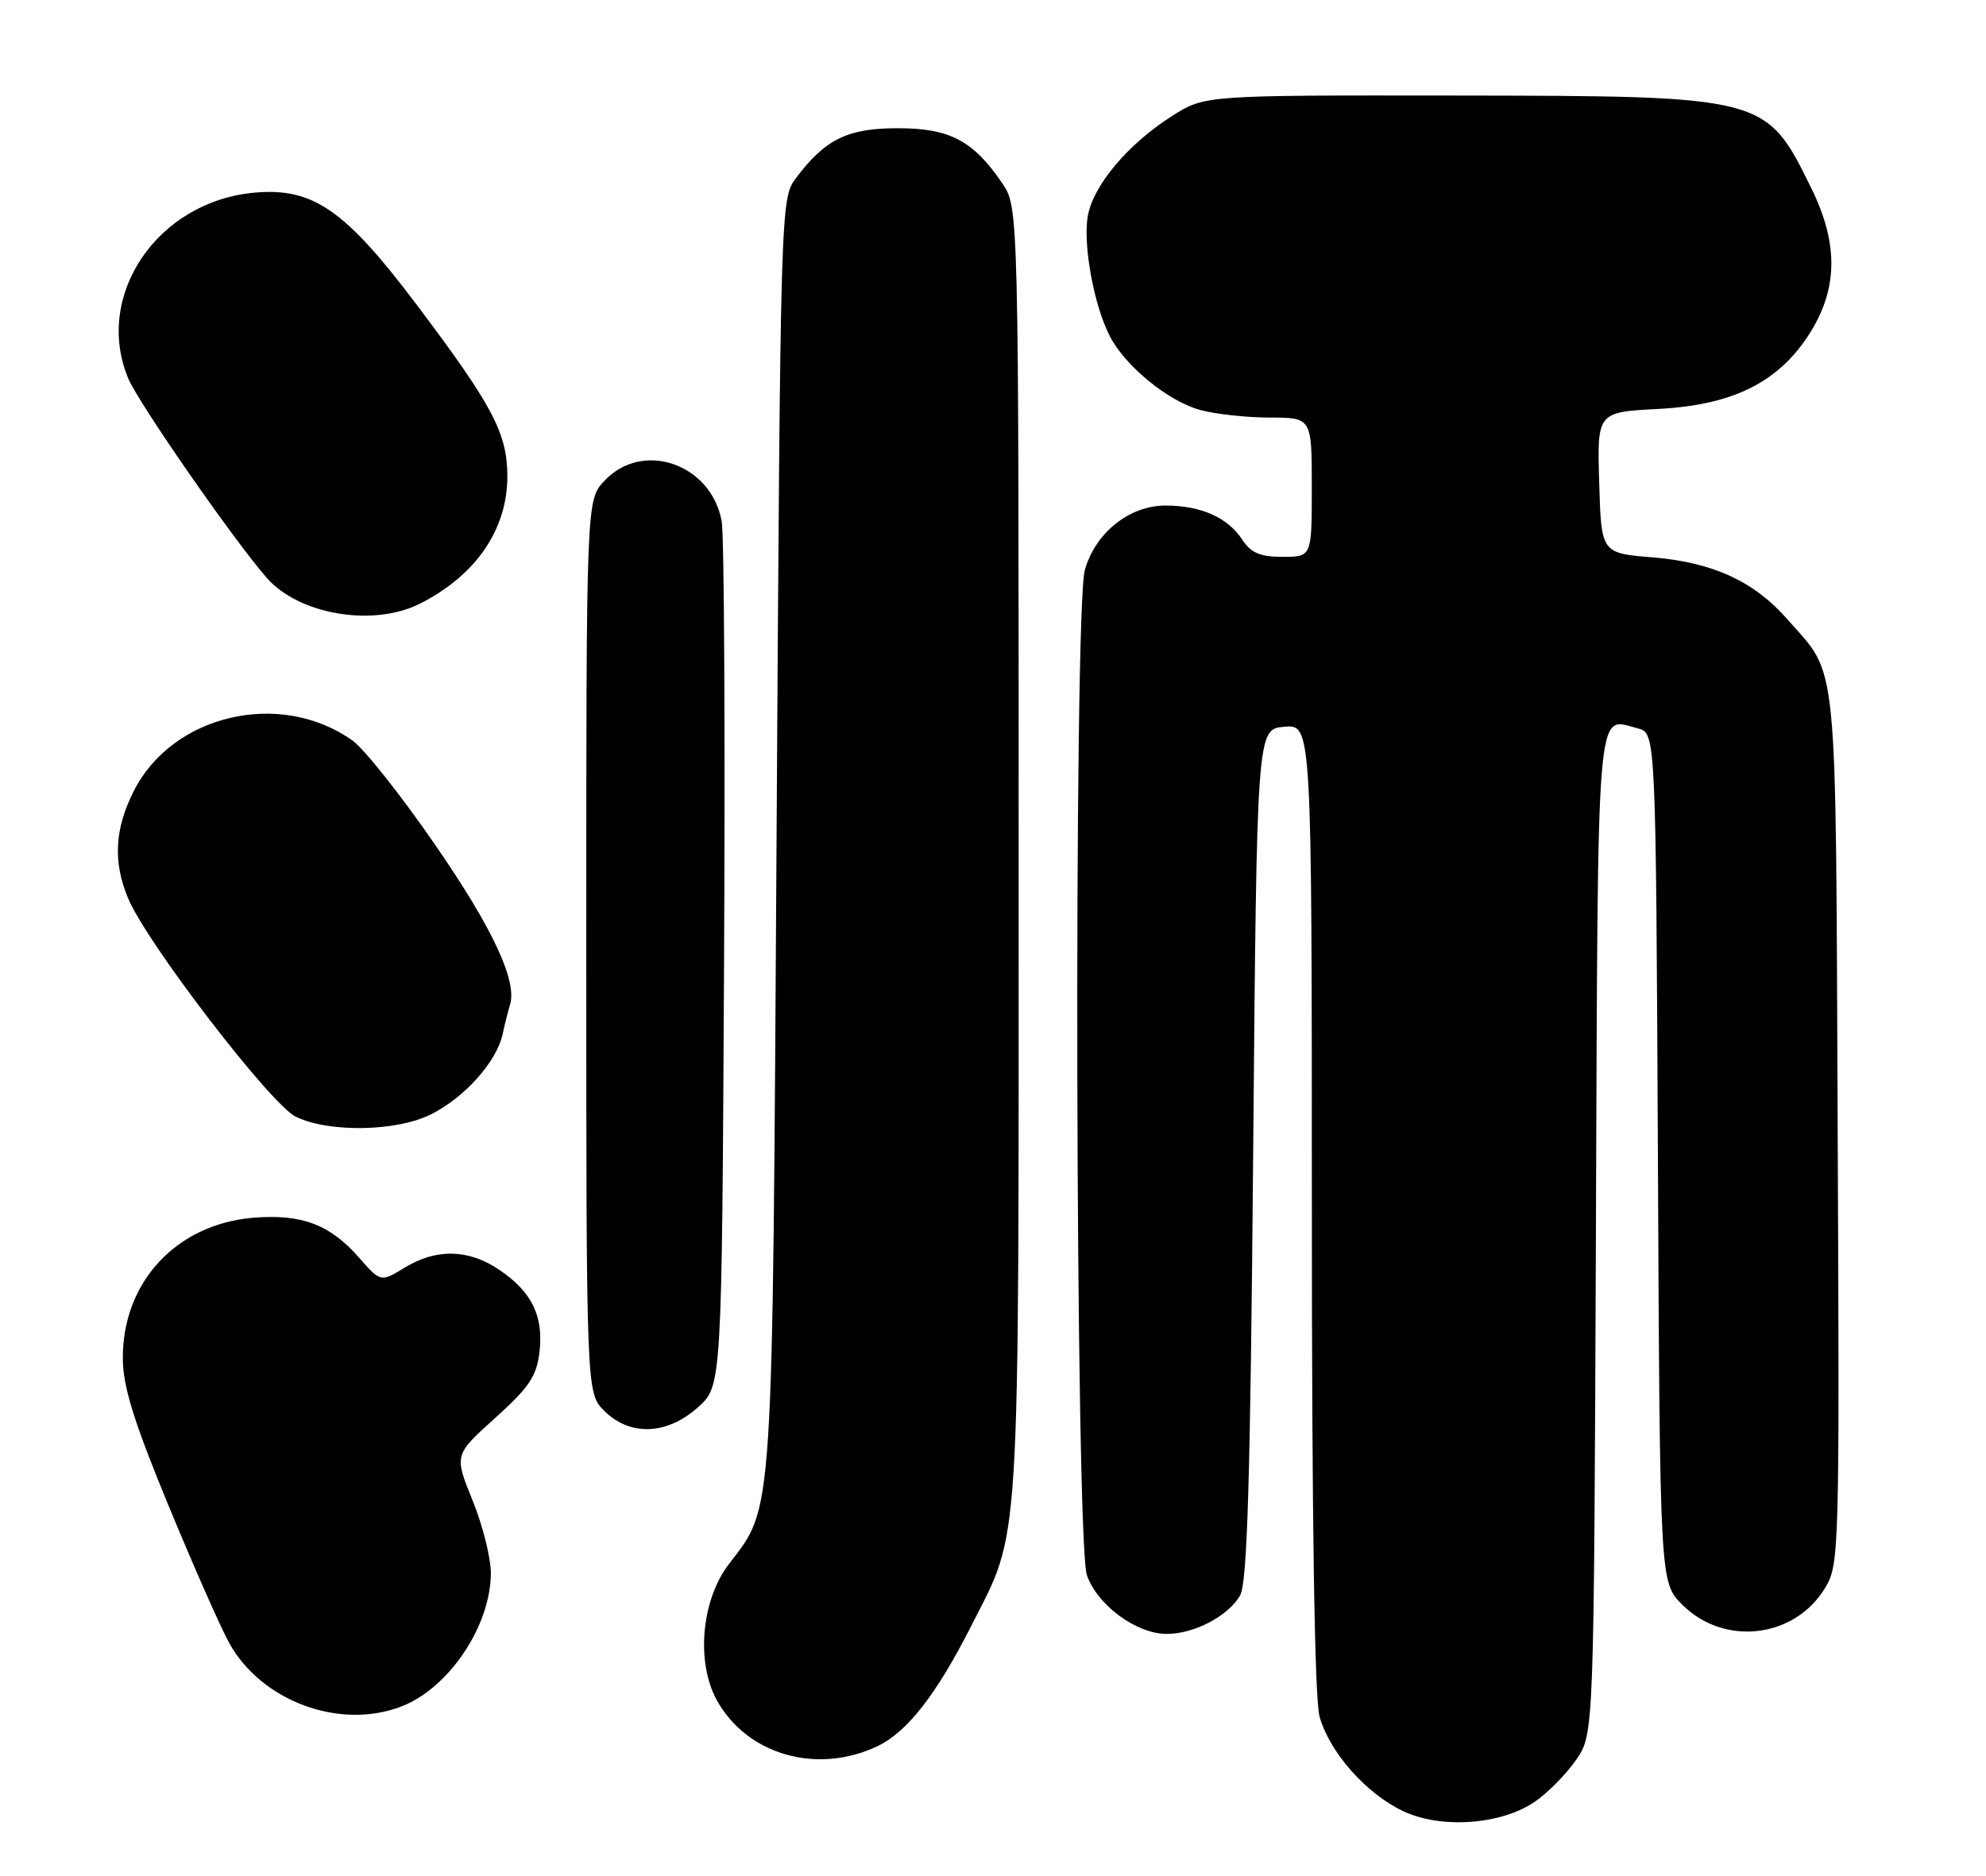 <?xml version="1.0" encoding="UTF-8" standalone="no"?>
<!DOCTYPE svg PUBLIC "-//W3C//DTD SVG 1.1//EN" "http://www.w3.org/Graphics/SVG/1.1/DTD/svg11.dtd" >
<svg xmlns="http://www.w3.org/2000/svg" xmlns:xlink="http://www.w3.org/1999/xlink" version="1.1" viewBox="0 0 271 256">
 <g >
 <path fill="currentColor"
d=" M 209.44 245.90 C 211.22 244.68 213.76 242.10 215.09 240.16 C 217.50 236.65 217.50 236.65 217.77 168.28 C 218.06 93.96 217.73 97.96 223.48 99.41 C 225.95 100.03 225.95 100.03 226.23 157.99 C 226.50 215.96 226.50 215.96 229.55 219.01 C 235.24 224.70 244.80 223.62 248.99 216.81 C 250.99 213.57 251.02 212.33 250.76 154.00 C 250.47 88.11 250.91 92.52 243.83 84.45 C 239.32 79.32 233.67 76.74 225.50 76.07 C 218.50 75.50 218.50 75.50 218.22 65.88 C 217.93 56.25 217.93 56.25 226.31 55.81 C 236.27 55.29 242.46 52.29 246.67 45.92 C 250.81 39.66 250.96 33.39 247.15 25.66 C 240.96 13.09 241.00 13.10 198.45 13.04 C 164.39 13.00 164.39 13.00 159.95 15.82 C 153.97 19.62 149.24 25.21 148.45 29.41 C 147.73 33.27 149.25 41.65 151.45 45.90 C 153.55 49.97 159.37 54.73 163.72 55.94 C 165.80 56.52 170.09 56.99 173.25 56.99 C 179.00 57.00 179.00 57.00 179.00 66.50 C 179.00 76.00 179.00 76.00 175.02 76.00 C 171.95 76.00 170.70 75.46 169.51 73.65 C 167.52 70.62 163.88 69.00 159.03 69.00 C 154.10 69.00 149.45 72.73 148.03 77.81 C 146.49 83.36 146.75 210.44 148.31 214.97 C 149.72 219.06 155.06 223.00 159.20 223.00 C 162.97 223.00 167.60 220.57 169.22 217.74 C 170.20 216.02 170.62 202.03 171.00 157.50 C 171.50 99.50 171.50 99.50 175.25 99.19 C 179.00 98.88 179.00 98.88 179.01 164.69 C 179.01 207.53 179.38 231.82 180.06 234.28 C 181.42 239.16 186.42 244.81 191.49 247.20 C 196.68 249.64 204.85 249.05 209.44 245.90 Z  M 119.72 238.33 C 123.77 236.41 127.79 231.26 132.48 222.00 C 139.34 208.46 139.00 213.94 139.00 116.47 C 139.00 28.30 139.00 28.30 136.75 24.99 C 132.79 19.18 129.60 17.50 122.50 17.50 C 115.63 17.50 112.57 19.01 108.56 24.38 C 106.53 27.11 106.49 28.26 105.97 113.82 C 105.39 208.71 105.60 205.41 99.44 213.50 C 95.71 218.39 94.96 226.81 97.79 232.00 C 101.88 239.48 111.46 242.25 119.72 238.33 Z  M 54.68 232.94 C 61.20 230.47 66.94 221.98 66.98 214.73 C 66.99 212.66 65.87 208.17 64.48 204.77 C 61.97 198.57 61.97 198.57 67.56 193.54 C 72.21 189.35 73.23 187.83 73.62 184.50 C 74.18 179.59 72.56 176.29 68.09 173.28 C 63.92 170.47 59.53 170.38 55.22 173.01 C 51.94 175.01 51.94 175.01 48.98 171.63 C 45.01 167.11 41.15 165.66 34.56 166.20 C 24.02 167.08 16.67 175.05 16.76 185.49 C 16.79 189.28 18.31 194.14 23.00 205.50 C 26.41 213.75 30.13 222.19 31.29 224.26 C 35.69 232.18 46.29 236.11 54.68 232.94 Z  M 95.23 192.08 C 98.50 189.17 98.50 189.17 98.80 131.83 C 98.96 100.30 98.82 72.99 98.48 71.14 C 97.04 63.27 87.64 60.05 82.45 65.65 C 80.00 68.29 80.00 68.29 80.00 129.19 C 80.00 190.09 80.00 190.09 82.45 192.55 C 85.95 196.05 91.00 195.86 95.23 192.08 Z  M 58.91 152.04 C 63.47 149.72 67.77 144.88 68.58 141.17 C 68.90 139.70 69.36 137.89 69.59 137.14 C 70.61 133.92 67.23 126.68 59.39 115.32 C 54.78 108.62 49.70 102.21 48.10 101.07 C 38.28 94.08 23.55 97.48 18.25 107.97 C 15.64 113.14 15.40 117.63 17.48 122.60 C 20.03 128.71 36.91 150.70 40.34 152.40 C 44.86 154.62 54.21 154.45 58.91 152.04 Z  M 57.30 82.39 C 64.94 78.53 69.23 72.28 69.23 65.01 C 69.23 59.13 67.22 55.34 56.79 41.50 C 47.08 28.62 42.69 25.59 34.76 26.29 C 21.51 27.45 12.76 40.31 17.50 51.65 C 18.92 55.04 31.91 73.75 36.41 78.88 C 40.82 83.90 50.93 85.60 57.30 82.39 Z "/>
</g>
</svg>